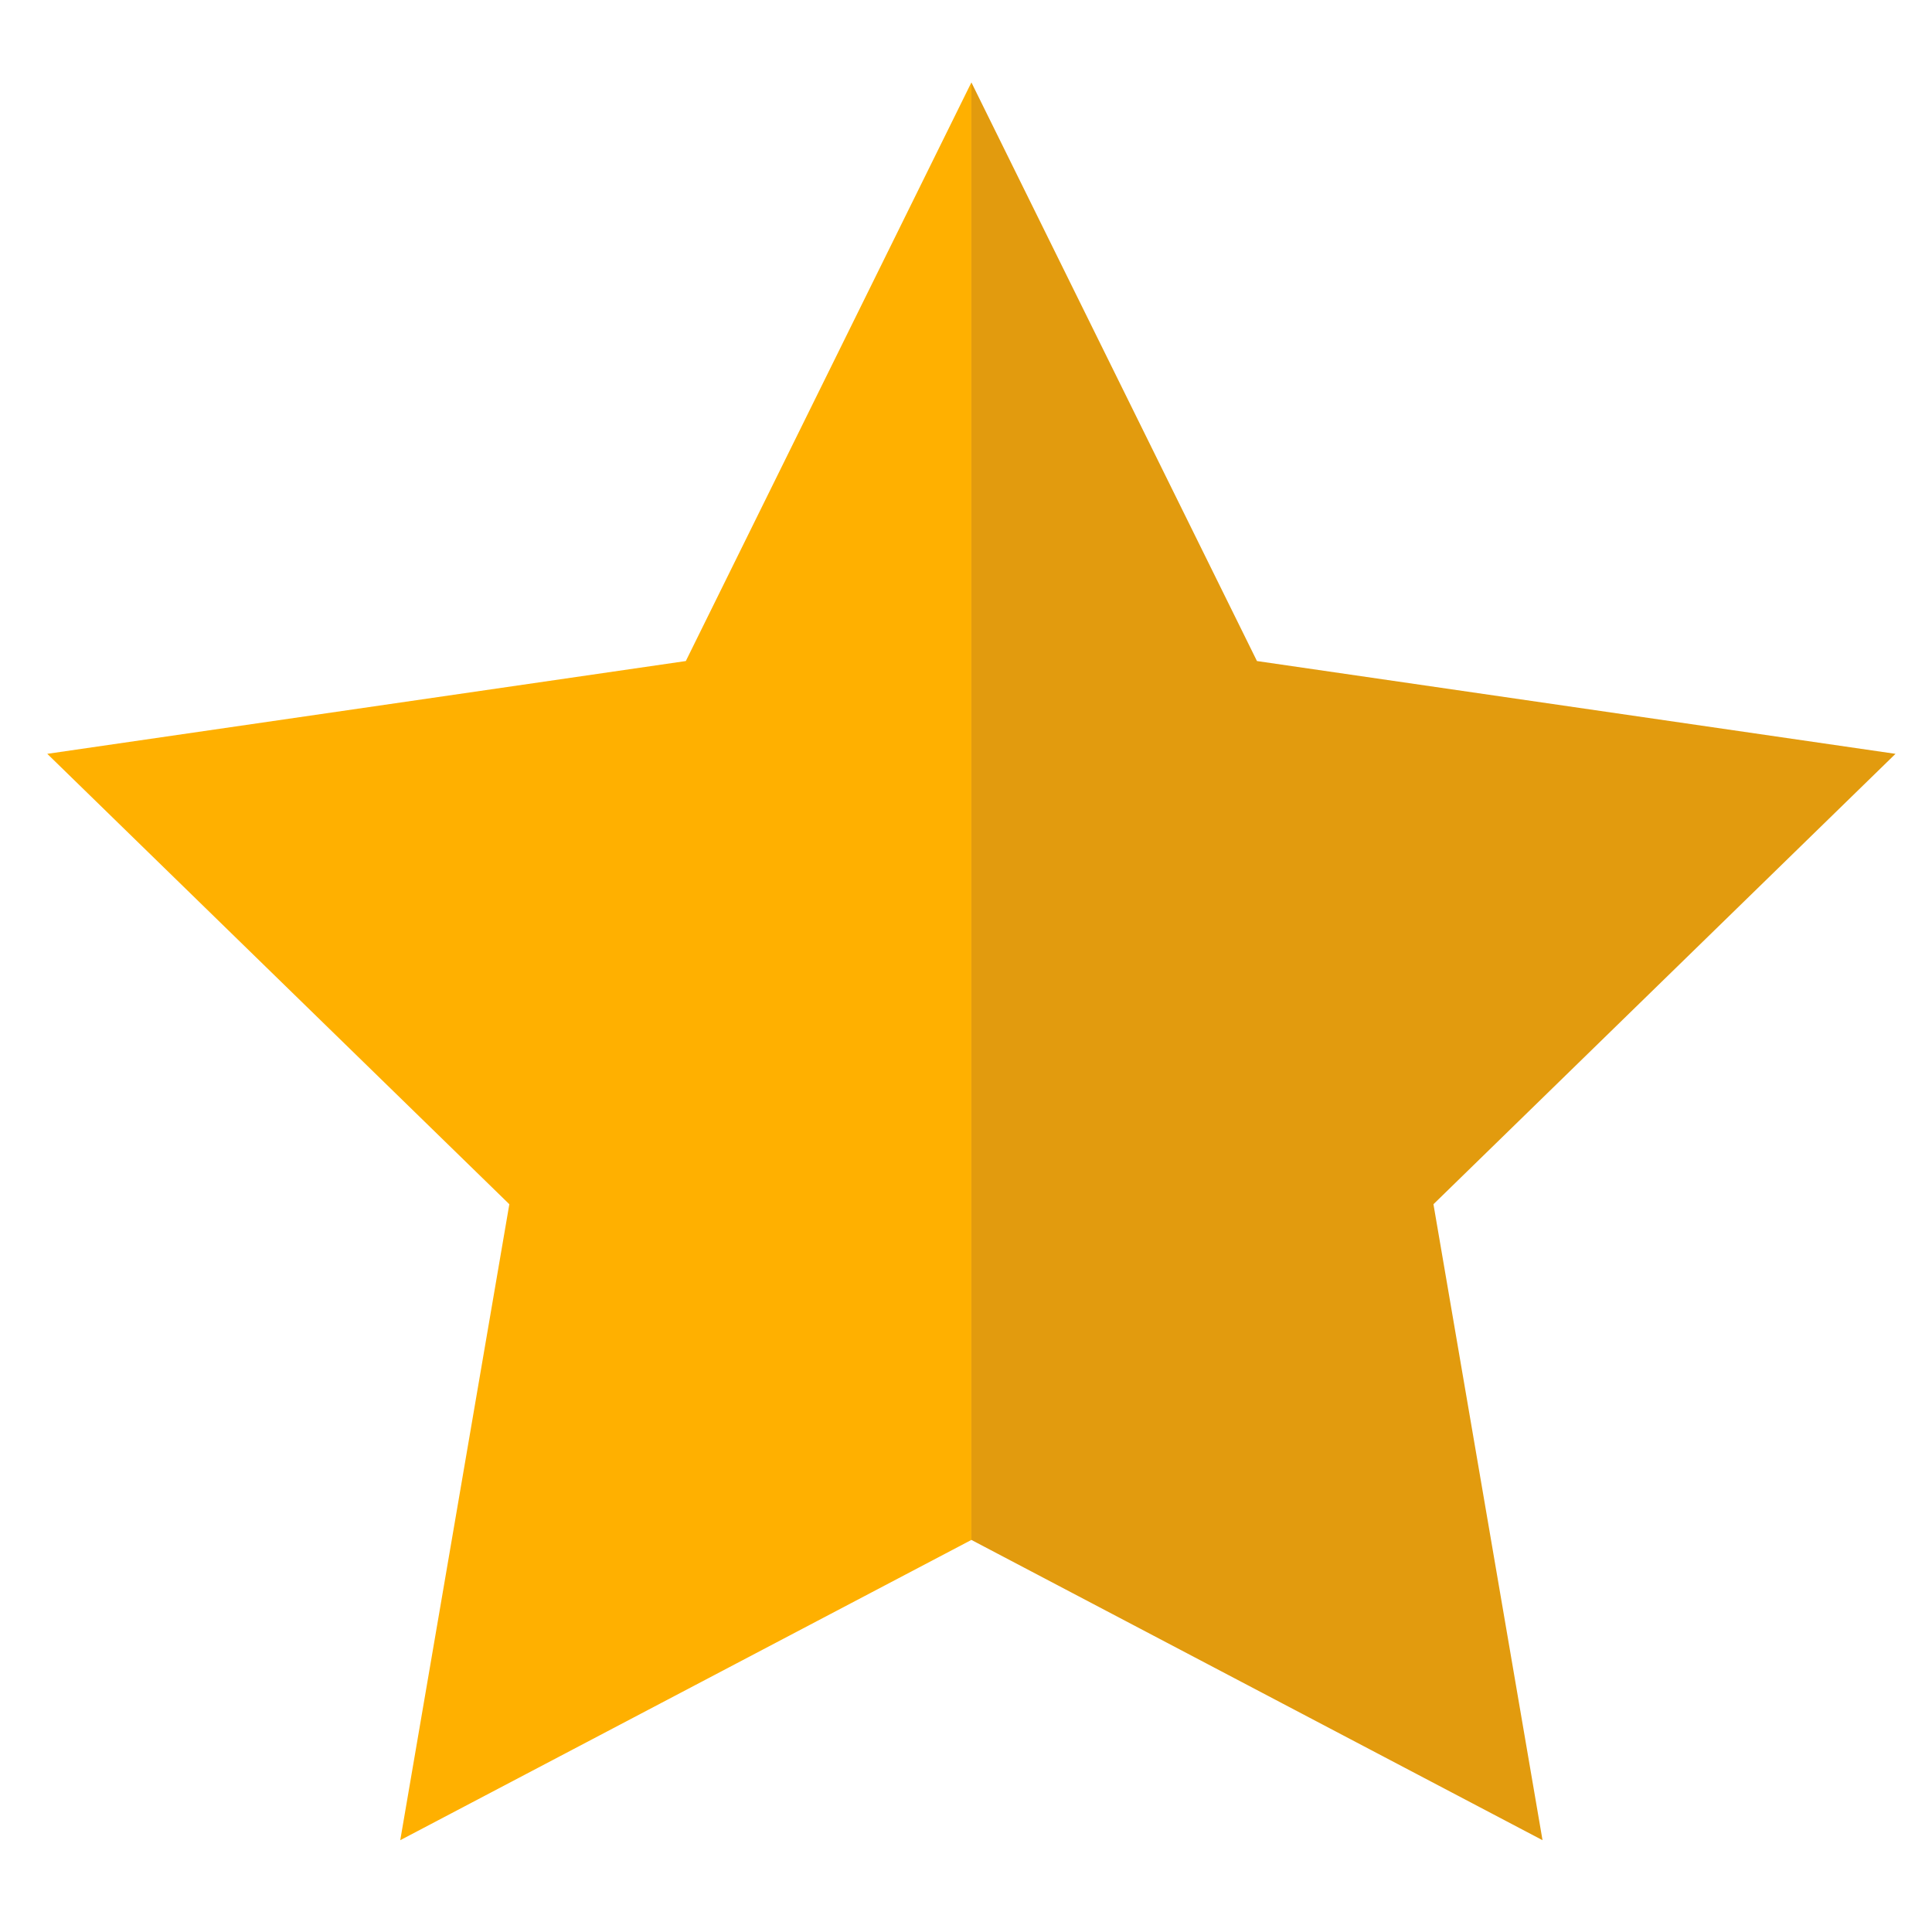 <?xml version="1.0" encoding="utf-8"?>
<!-- Generator: Adobe Illustrator 16.0.0, SVG Export Plug-In . SVG Version: 6.00 Build 0)  -->
<!DOCTYPE svg PUBLIC "-//W3C//DTD SVG 1.1//EN" "http://www.w3.org/Graphics/SVG/1.1/DTD/svg11.dtd">
<svg version="1.1" id="Layer_1" xmlns="http://www.w3.org/2000/svg" xmlns:xlink="http://www.w3.org/1999/xlink" x="0px" y="0px"
	 width="512px" height="512px" viewBox="0 0 512 512" enable-background="new 0 0 512 512" xml:space="preserve">
<polygon fill="#FFB000" points="257.429,21.843 181.75,175.184 12.528,199.773 134.979,319.133 106.072,487.669 257.429,408.096 "/>
<polygon fill="#E29B0E" points="257.431,21.843 333.107,175.184 502.329,199.773 379.88,319.133 408.785,487.669 257.431,408.096 
	"/>
<g>
</g>
<g>
</g>
<g>
</g>
<g>
</g>
<g>
</g>
</svg>
